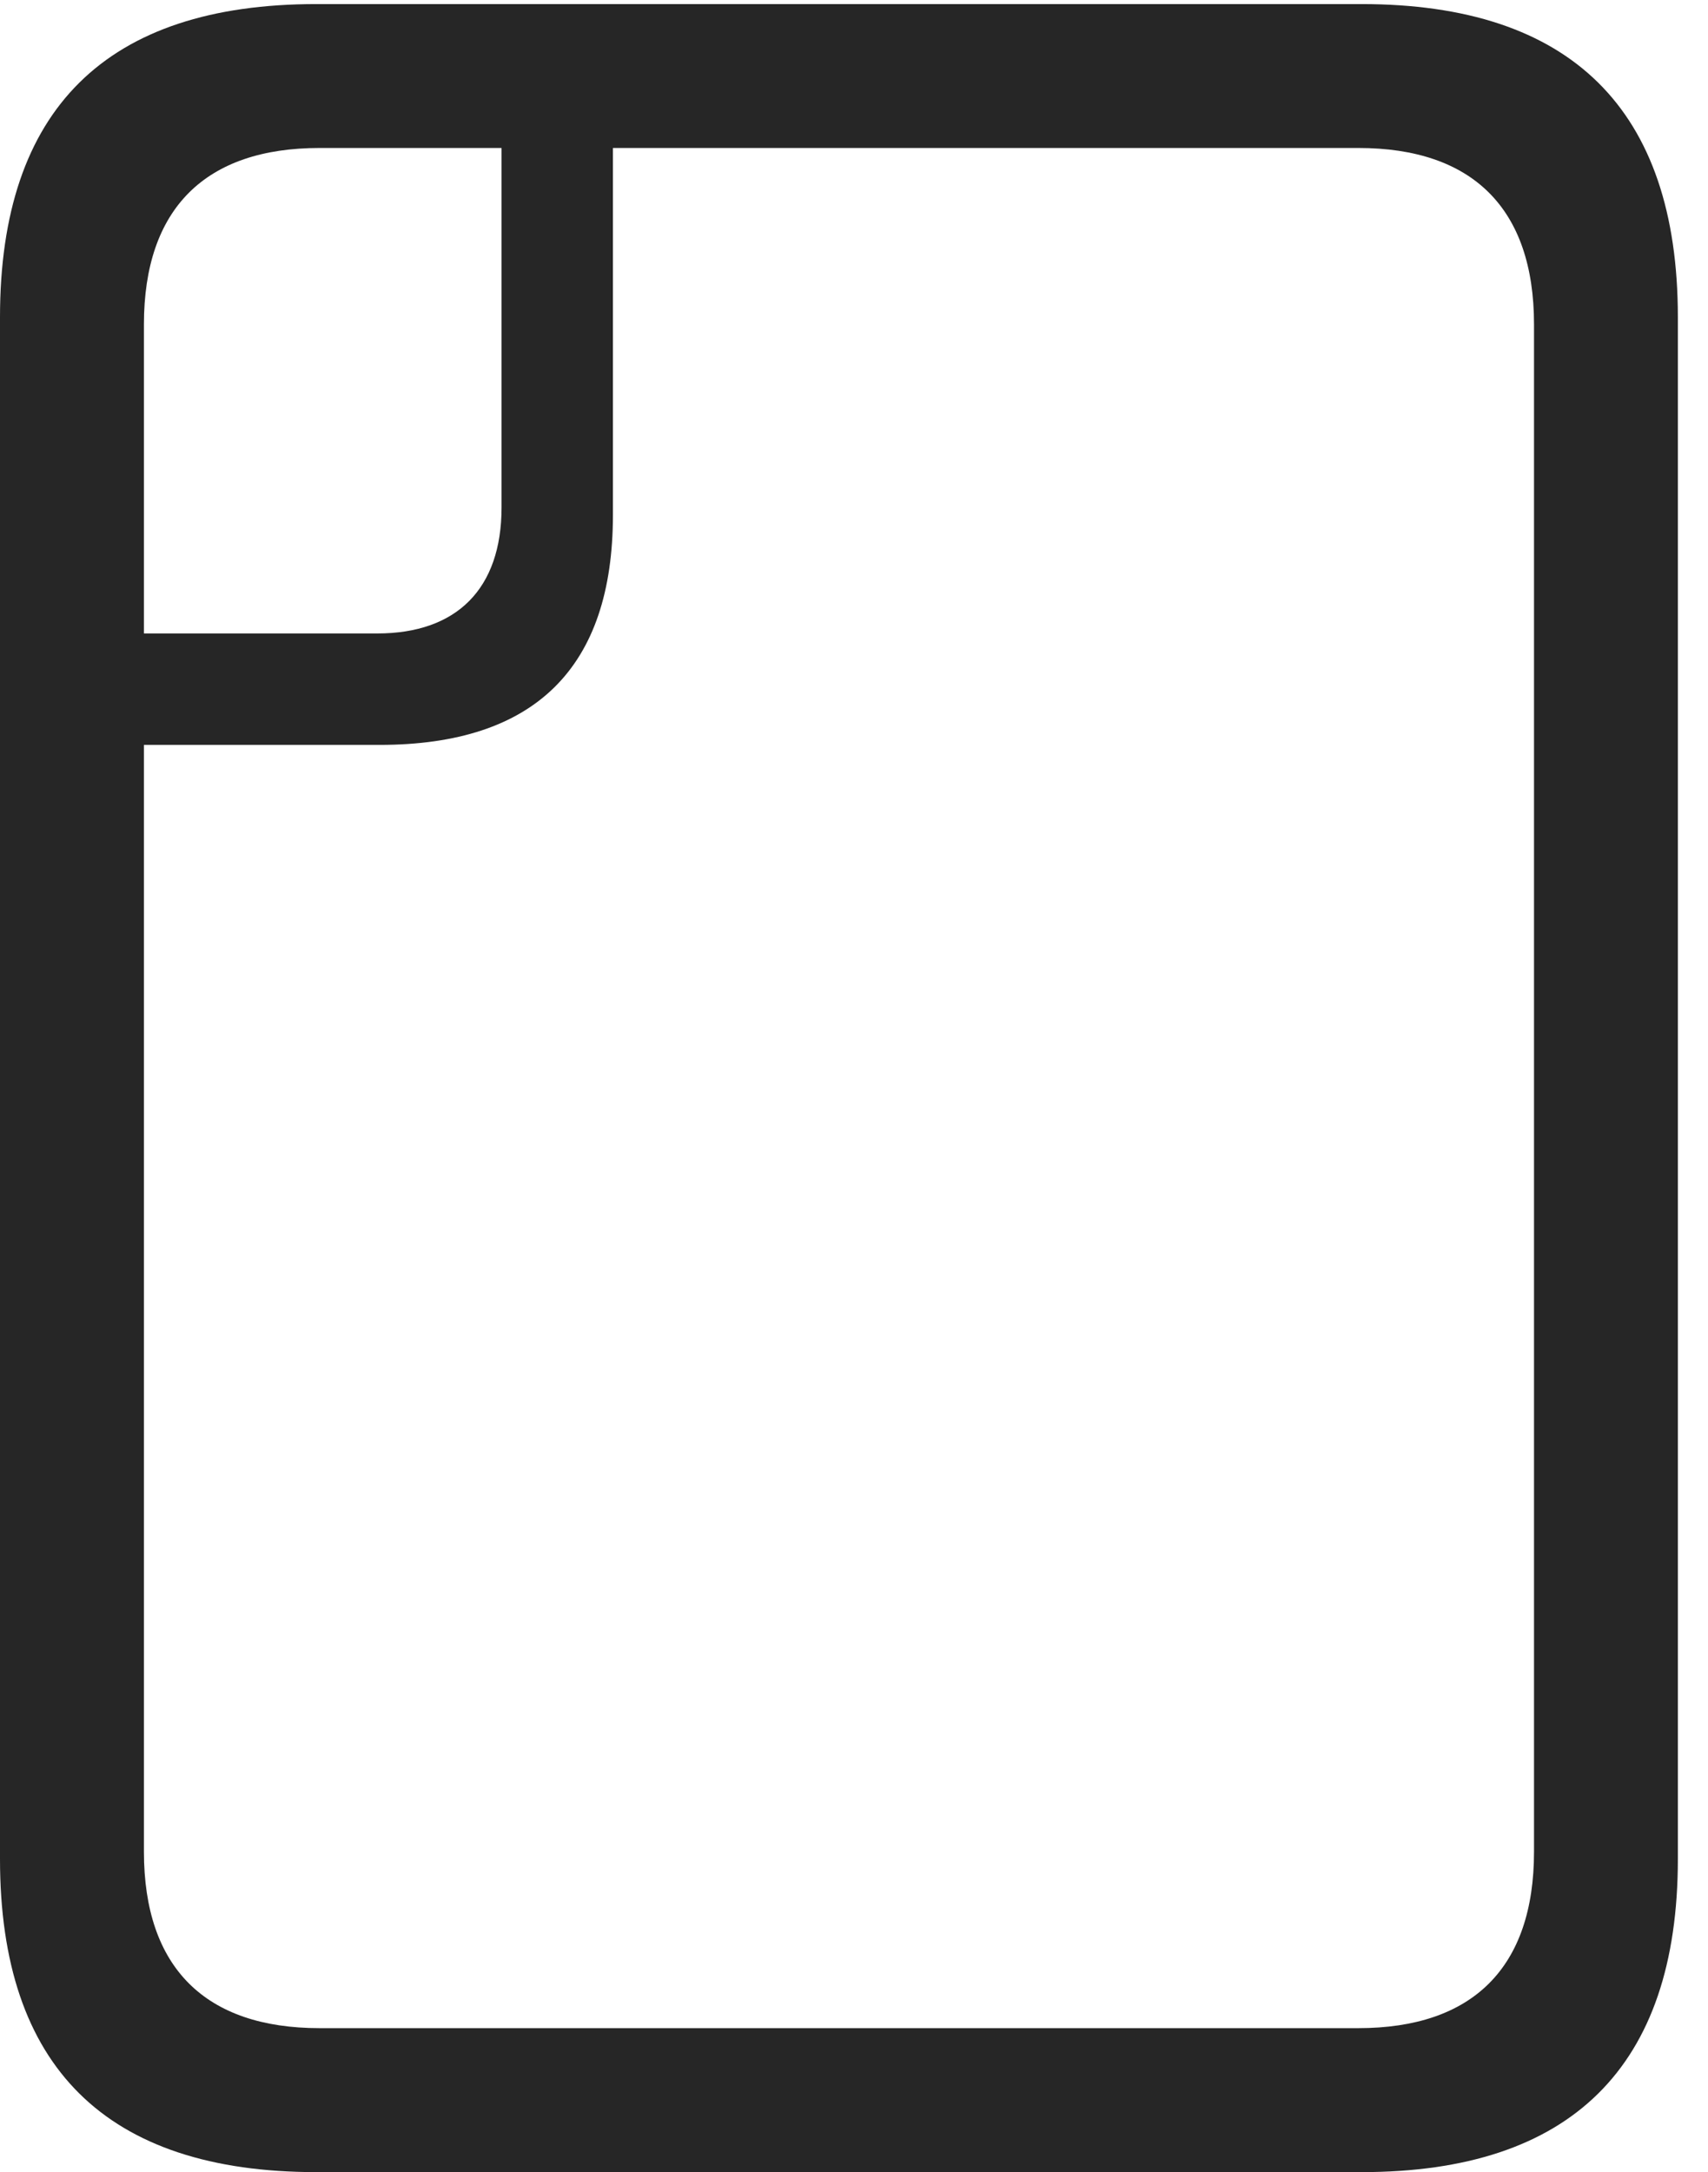<?xml version="1.0" encoding="UTF-8"?>
<!--Generator: Apple Native CoreSVG 326-->
<!DOCTYPE svg
PUBLIC "-//W3C//DTD SVG 1.1//EN"
       "http://www.w3.org/Graphics/SVG/1.1/DTD/svg11.dtd">
<svg version="1.1" xmlns="http://www.w3.org/2000/svg" xmlns:xlink="http://www.w3.org/1999/xlink" viewBox="0 0 20.518 26.084">
 <g>
  <rect height="26.084" opacity="0" width="20.518" x="0" y="0"/>
  <path d="M3.799 26.084L16.357 26.084C18.867 26.084 20.156 24.824 20.156 22.324L20.156 3.809C20.156 1.309 18.867 0.049 16.357 0.049L3.799 0.049C1.279 0.049 0 1.309 0 3.809L0 22.324C0 24.824 1.279 26.084 3.799 26.084ZM3.838 24.355C2.471 24.355 1.729 23.633 1.729 22.236L1.729 3.896C1.729 2.5 2.471 1.777 3.838 1.777L16.318 1.777C17.686 1.777 18.428 2.5 18.428 3.896L18.428 22.236C18.428 23.633 17.686 24.355 16.318 24.355ZM0.195 8.945L4.561 8.945C6.426 8.945 7.363 8.018 7.363 6.182L7.363 0.488L6.025 0.488L6.025 6.094C6.025 7.07 5.488 7.607 4.531 7.607L0.195 7.607Z" fill="black" fill-opacity="0.85"/>
 </g>
</svg>
